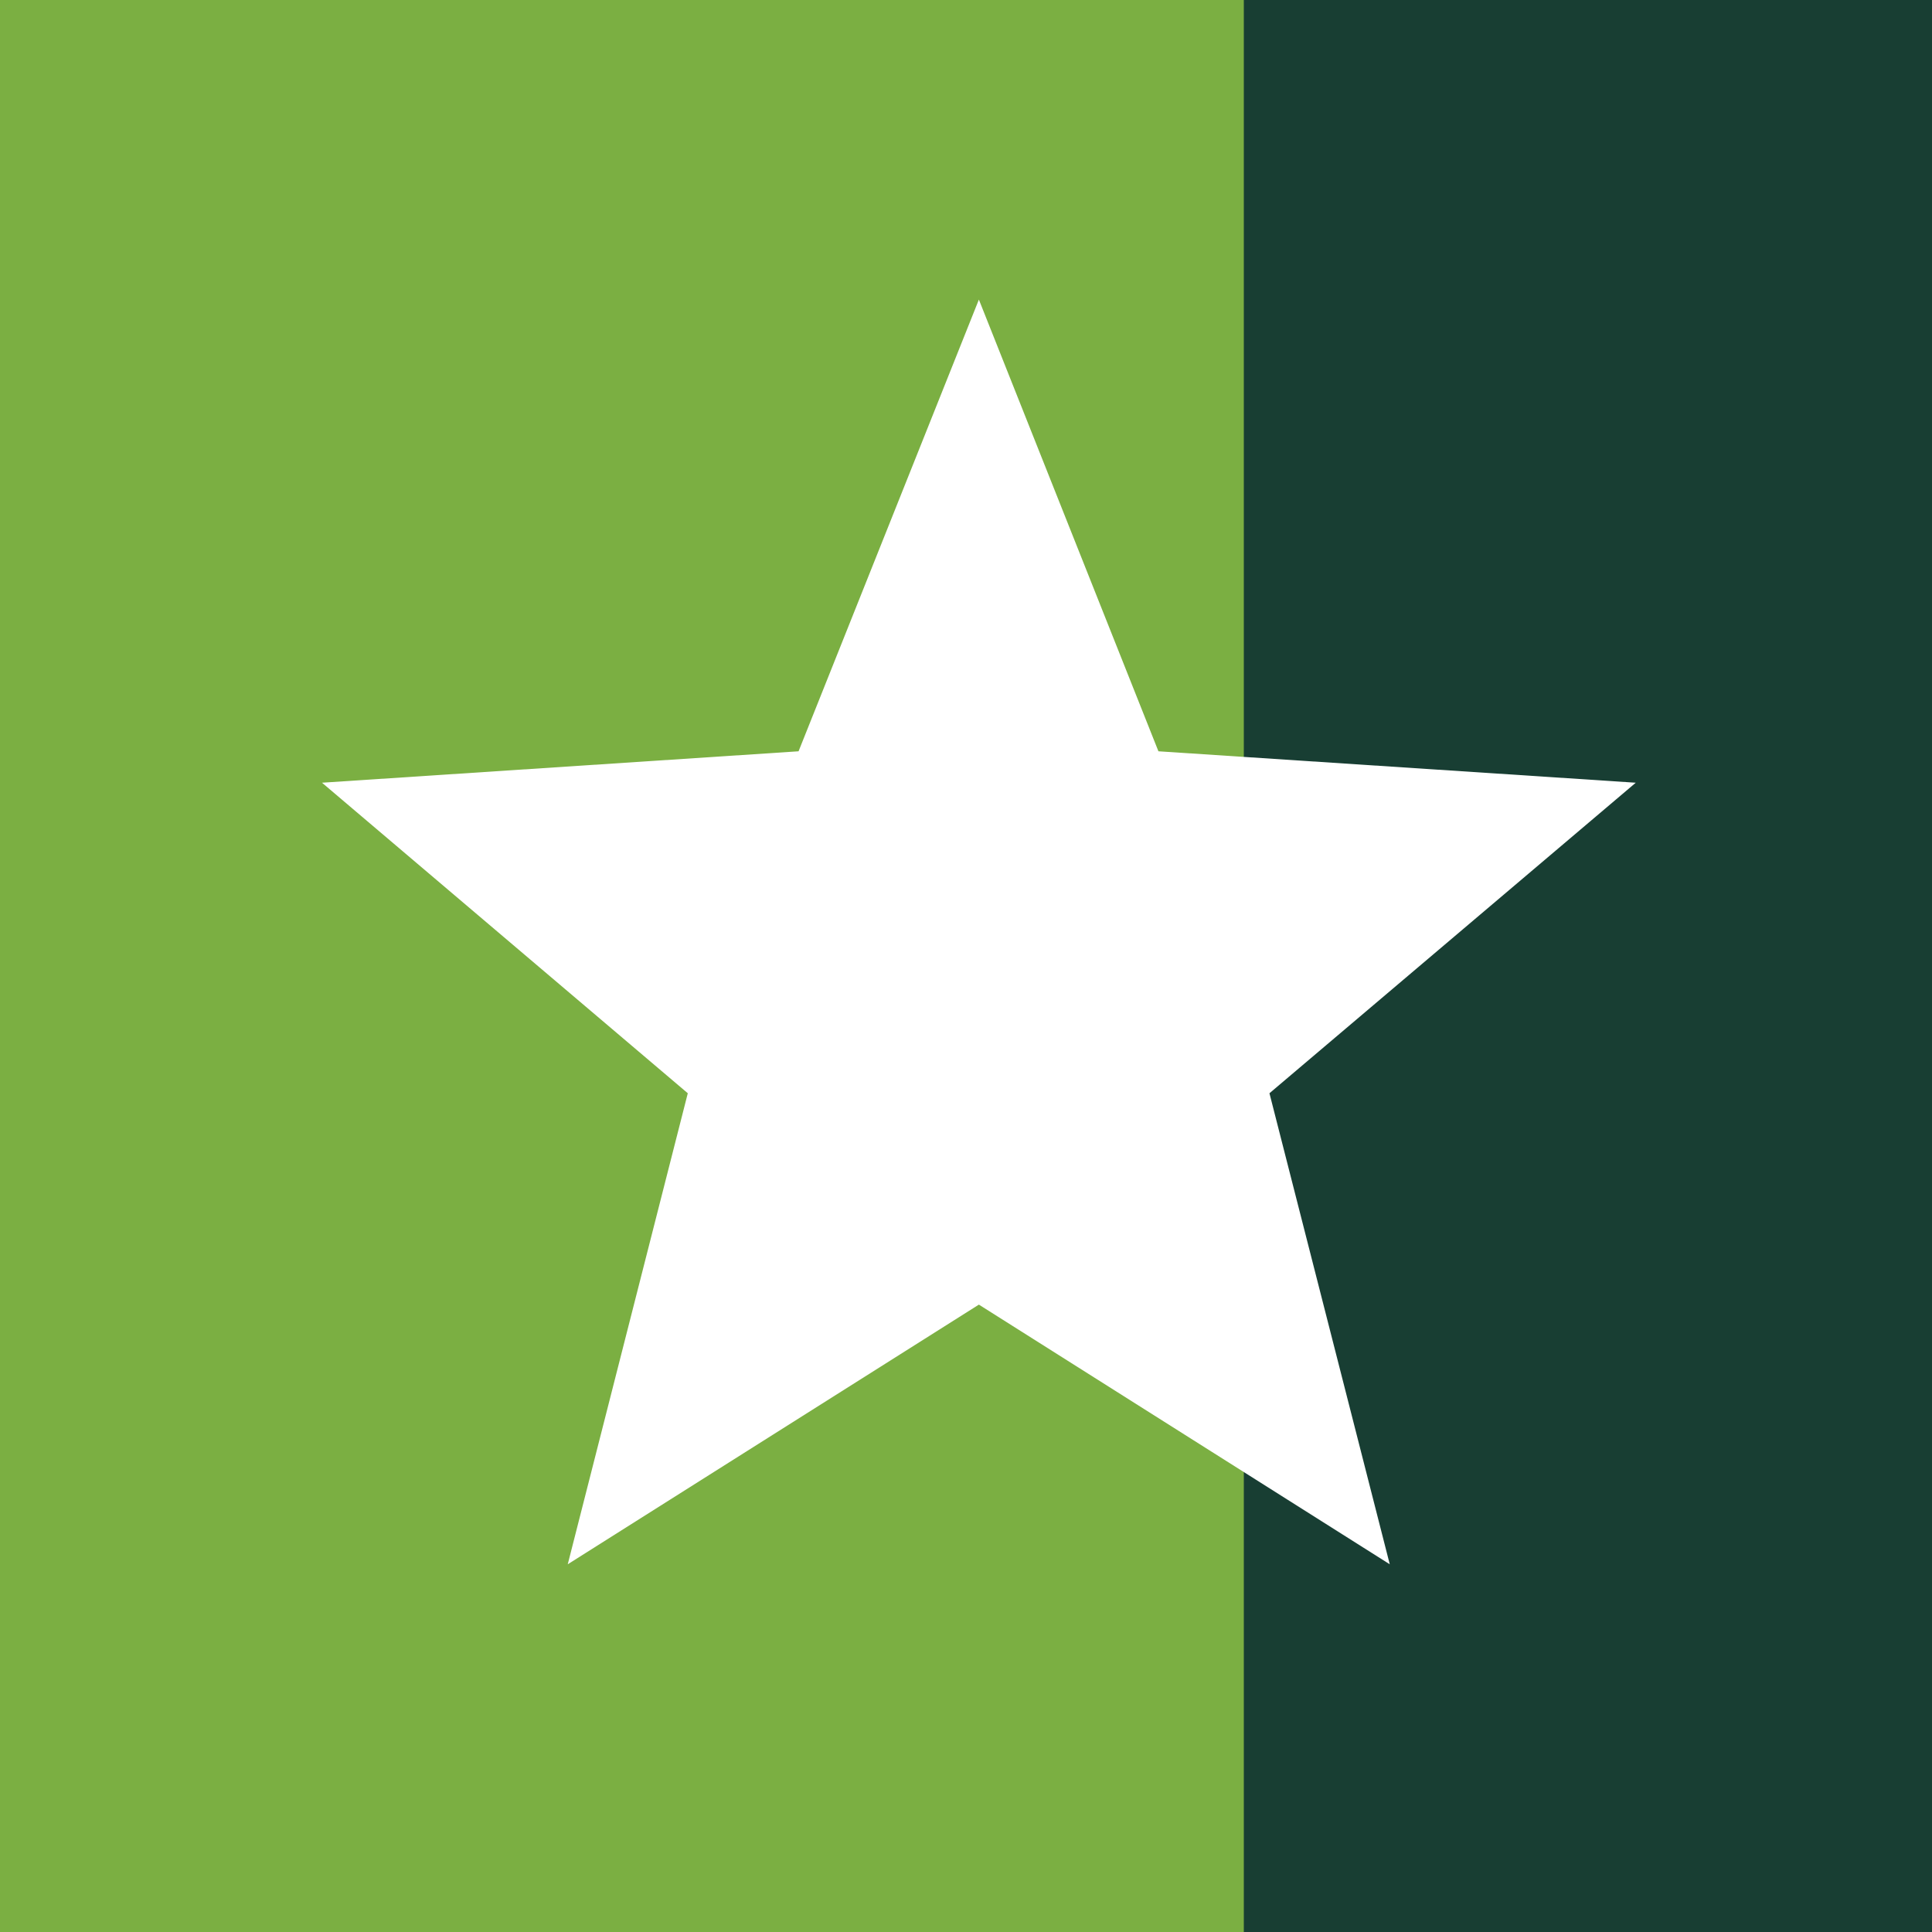 <svg xmlns="http://www.w3.org/2000/svg" viewBox="0 0 150 150"><rect x="0" y="0" width="150" height="150" fill="#808080" stroke="none"/><defs><style>.cls-1{fill:#7baf42;}.cls-2{fill:#183e33;}.cls-3{fill:#fff;}</style></defs><g id="Layer_2" data-name="Layer 2"><rect class="cls-1" width="101.71" height="150"></rect><rect class="cls-2" x="96.57" width="53.43" height="150"></rect></g><g id="Layer_1" data-name="Layer 1"><path class="cls-3" d="M127,60.77,89.94,58.33,76,23.26,62,58.33,25,60.77,53.4,84.88l-9.32,36.57L76,101.29l31.9,20.16L98.56,84.88Z"></path></g></svg>